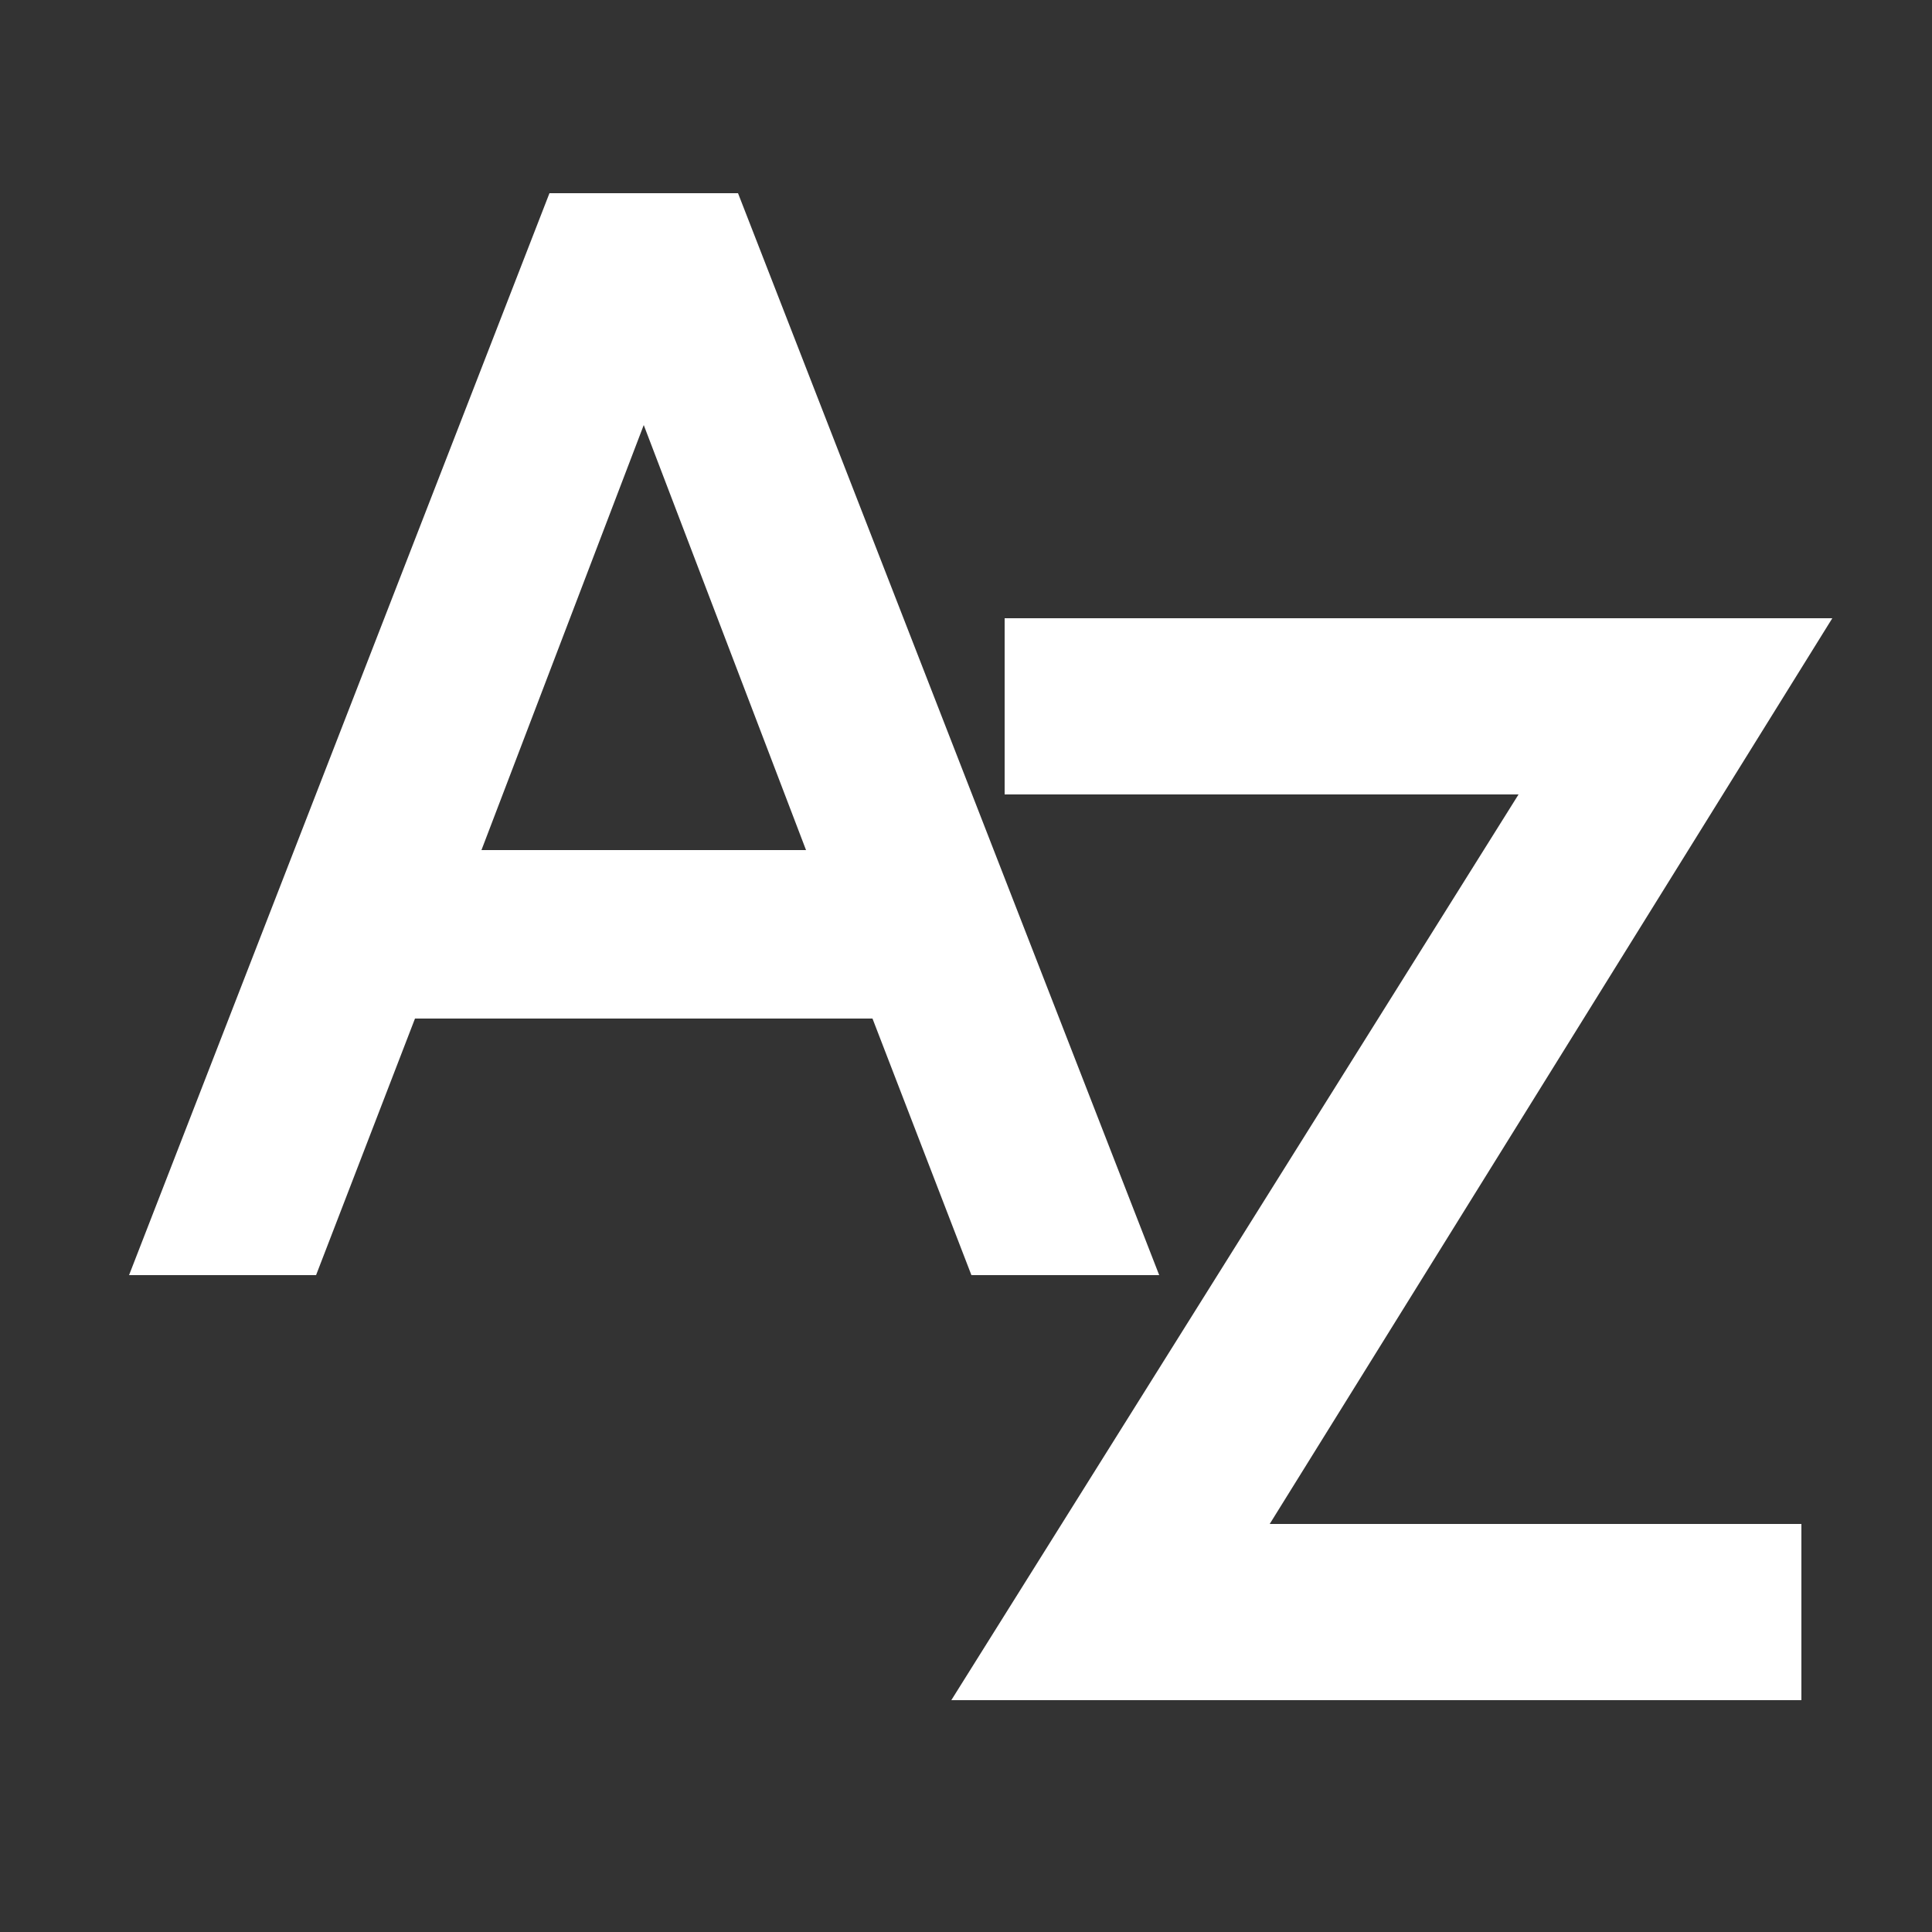 <svg id="Layer_2" data-name="Layer 2" xmlns="http://www.w3.org/2000/svg" viewBox="0 0 50 50"><rect x="0" y="0" width="50" height="50" fill="#333333" stroke="none"/><defs><style>.cls-1{fill:#fff;}</style></defs><path class="cls-1" d="M14.22,5H19.1L30,33H25.14l-2.56-6.64H10.74L8.18,33H3.34ZM12.46,22h8.4L16.66,11Z"/><path class="cls-1" d="M47.42,16,32.86,39.44H46.62V44h-22L39.3,20.56H26V16Z"/></svg>